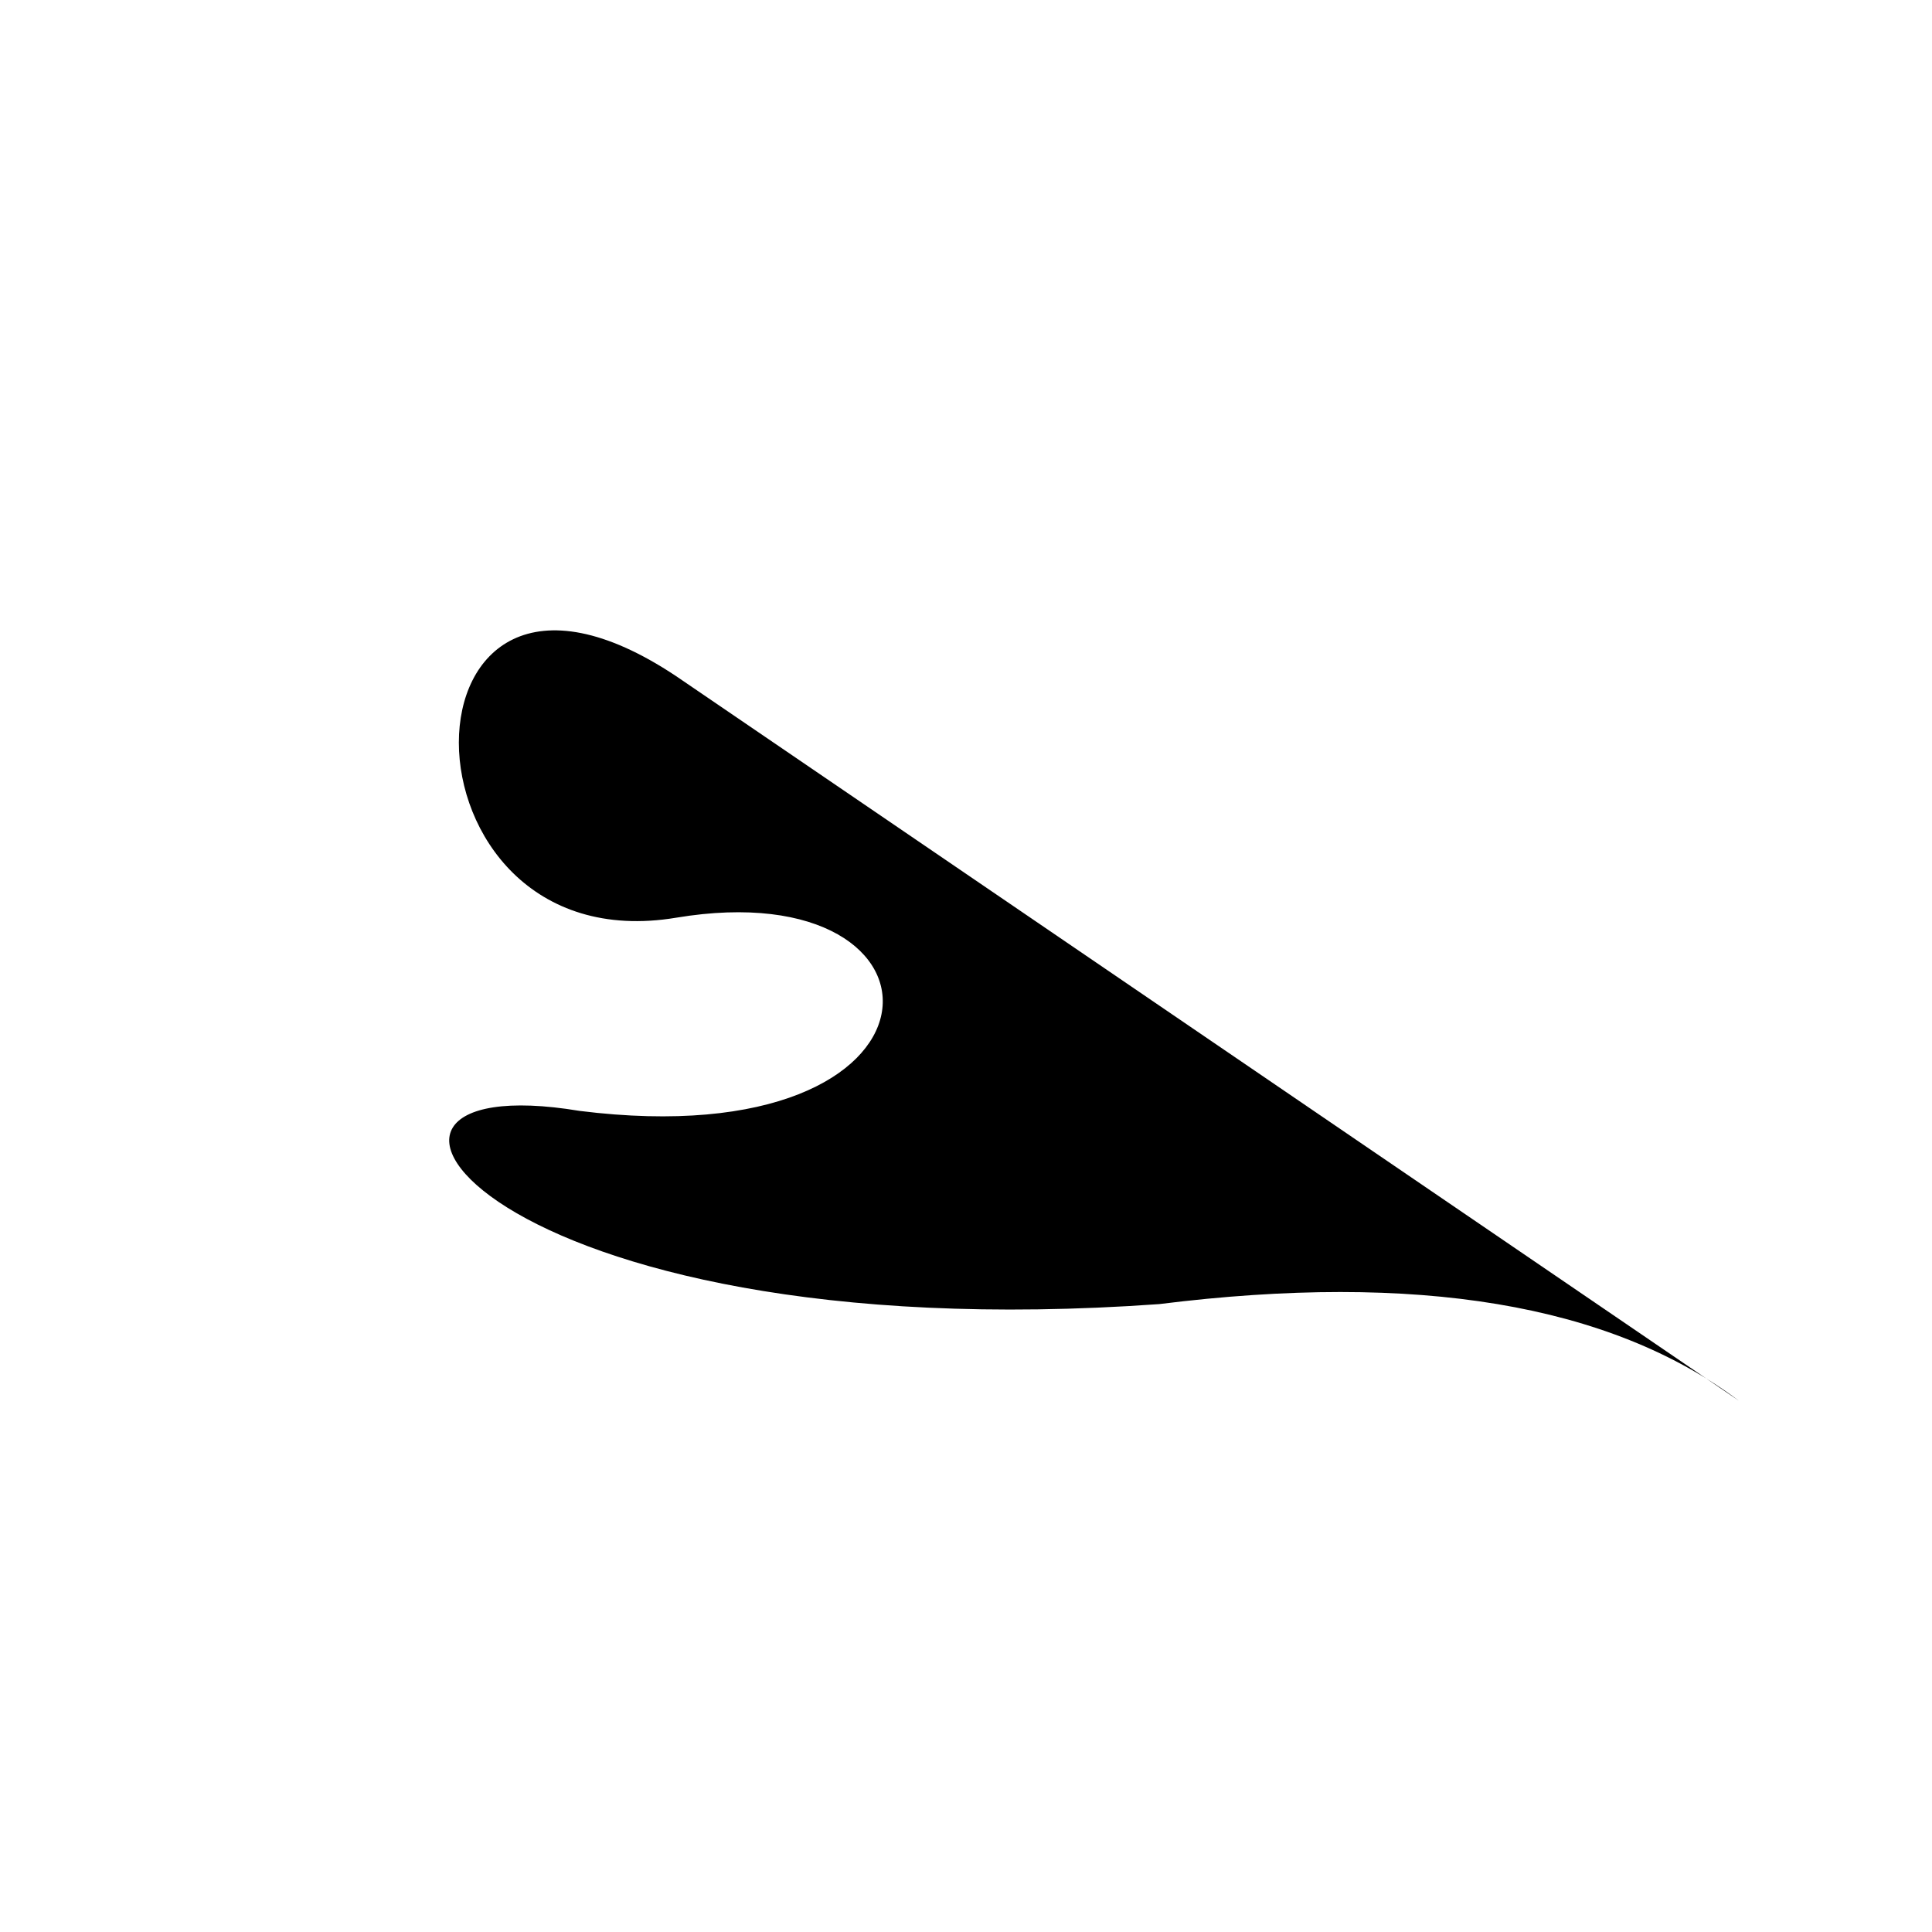 <svg xmlns="http://www.w3.org/2000/svg" 
     viewBox="0 0 200 100" 
     width="64" height="64" 
     fill="black">
  <path d="M70,20 
           C40,0 40,50 70,45 
           C100,40 100,70 60,65 
           C30,60 50,90 120,85 
           Q160,80 180,95 Z" />
</svg>
